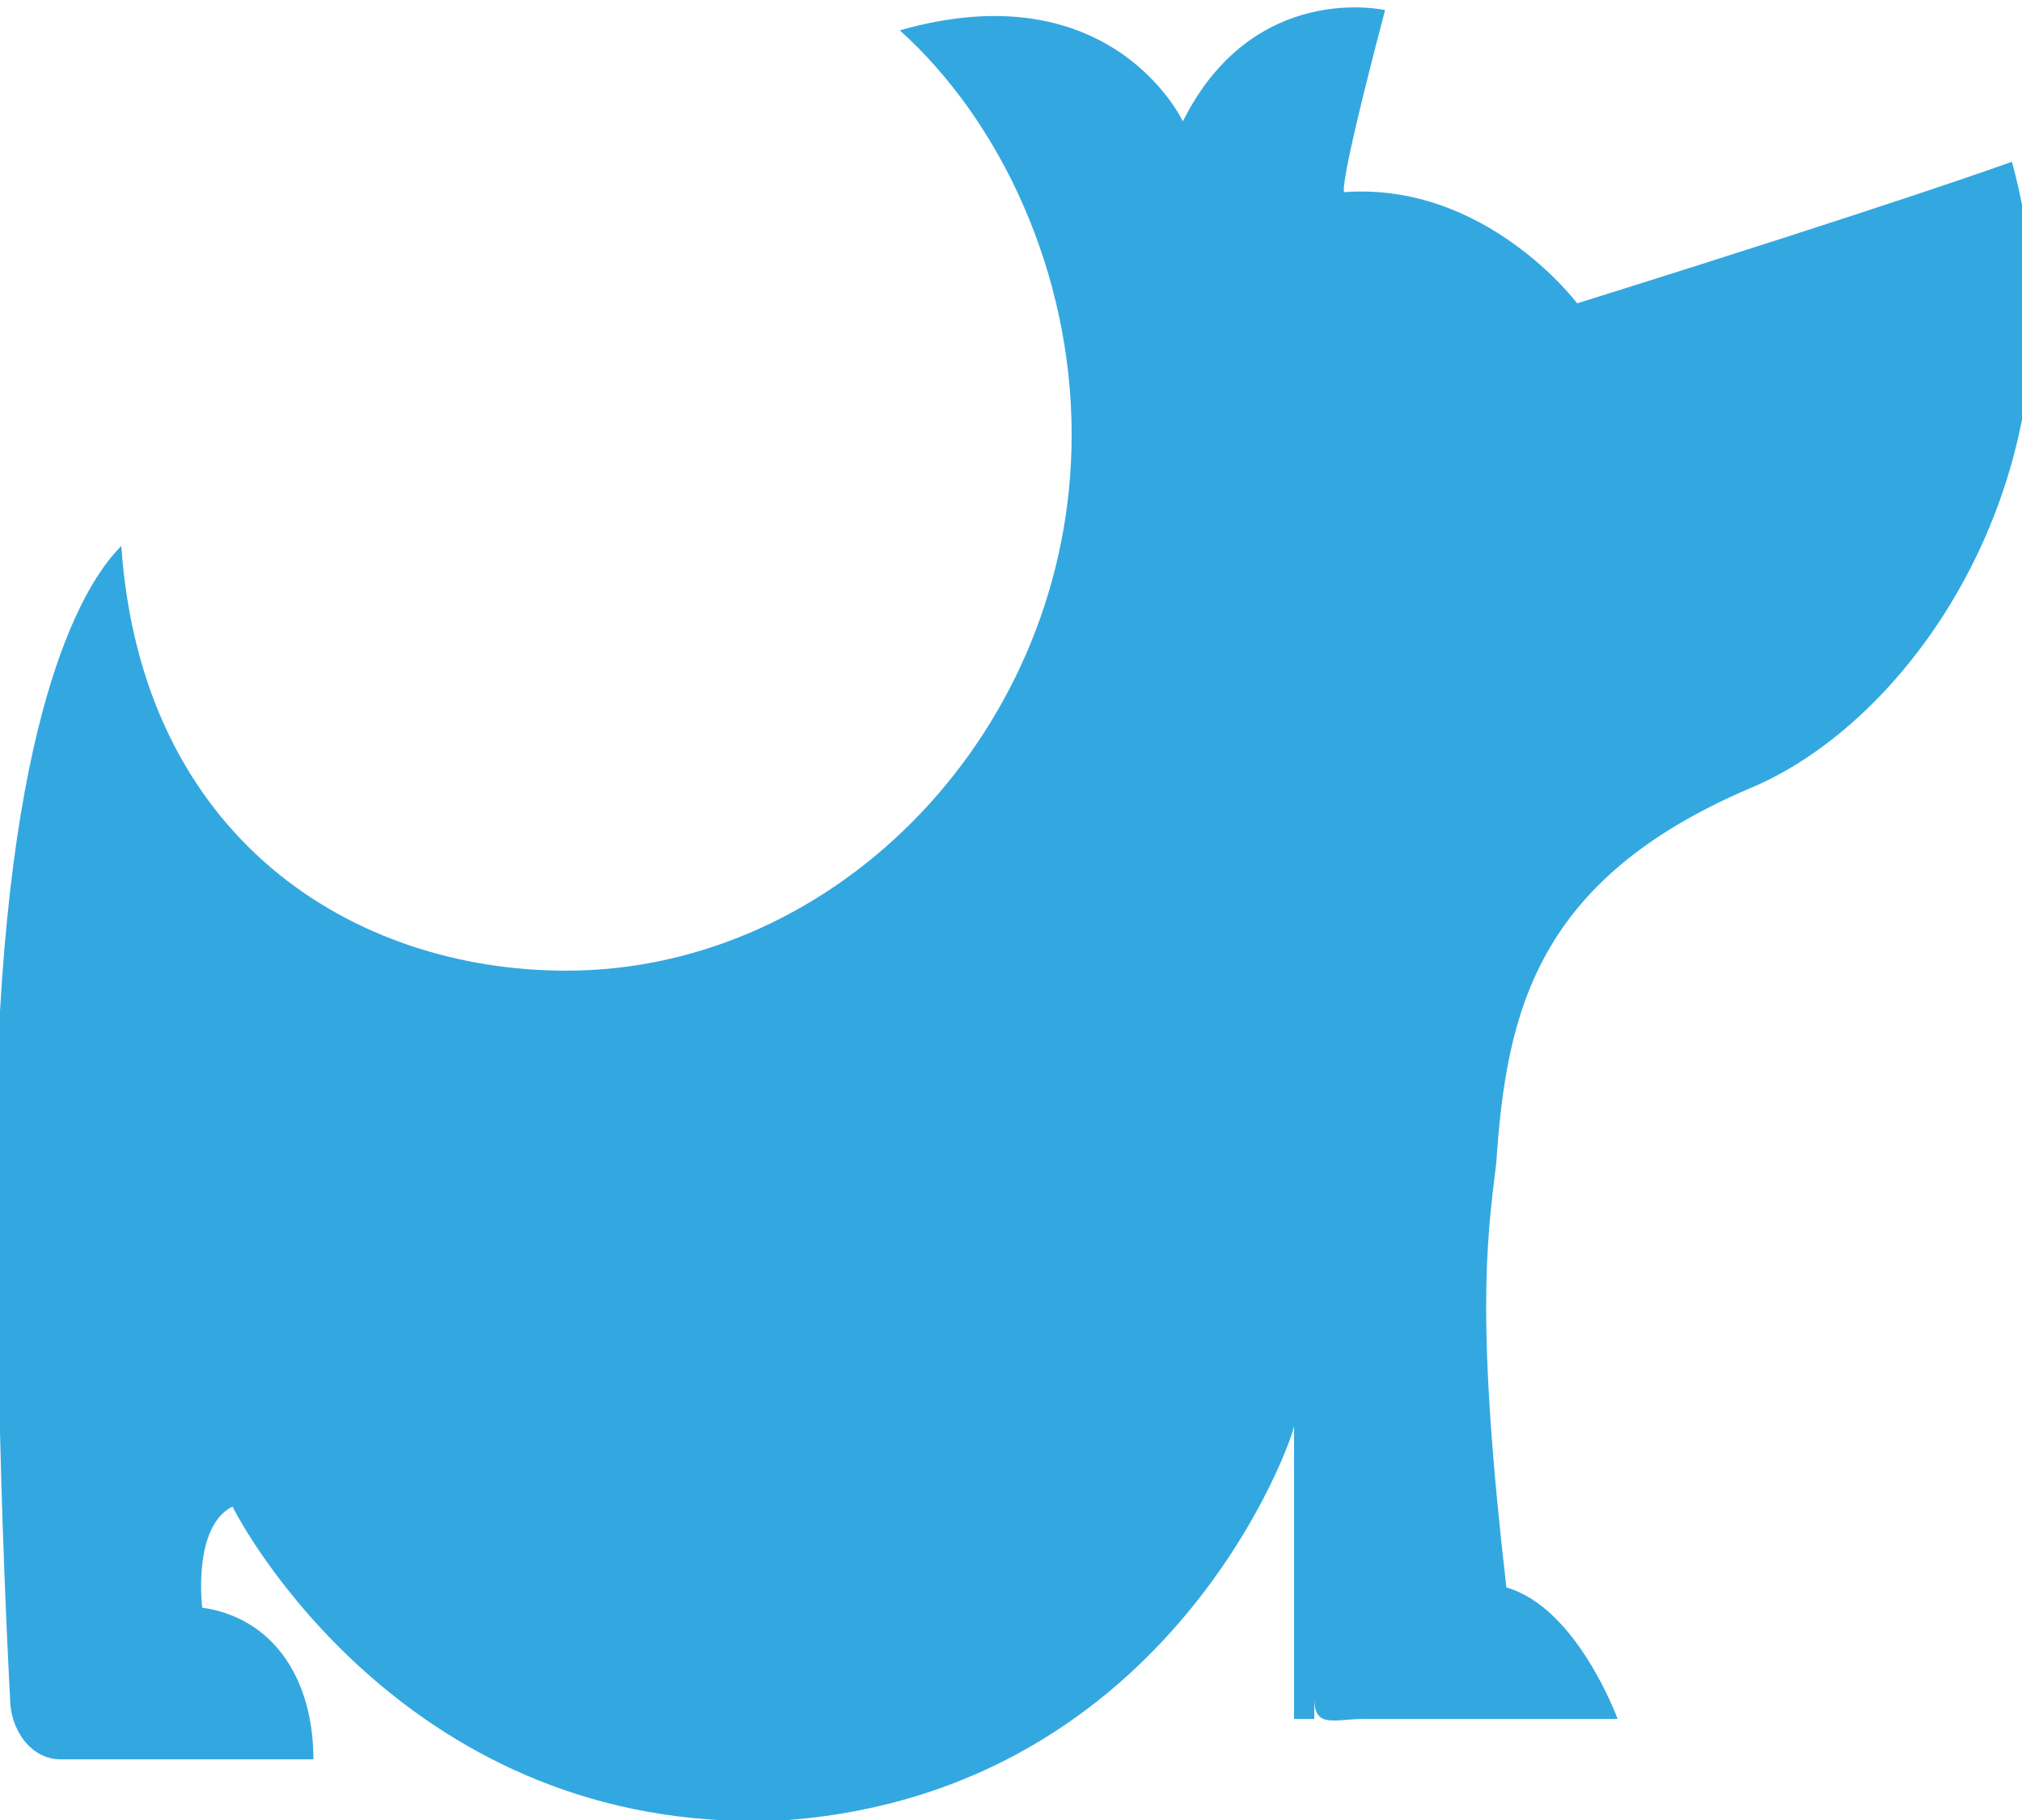 <?xml version="1.0" encoding="utf-8"?>
<!-- Generator: Adobe Illustrator 18.0.0, SVG Export Plug-In . SVG Version: 6.00 Build 0)  -->
<!DOCTYPE svg PUBLIC "-//W3C//DTD SVG 1.1//EN" "http://www.w3.org/Graphics/SVG/1.1/DTD/svg11.dtd">
<svg version="1.1" id="Layer_1" xmlns="http://www.w3.org/2000/svg" xmlns:xlink="http://www.w3.org/1999/xlink" x="0px" y="0px"
	 viewBox="0 0 20 18" enable-background="new 0 0 20 18" xml:space="preserve">
<path fill="#33A8E0" d="M17.3,7.8c-2.1,0.9-2.4,2.2-2.5,3.7c-0.1,0.8-0.2,1.6,0.1,4.2C15.6,15.9,16,17,16,17h-2.5
	c-0.3,0-0.5,0.1-0.5-0.2c0,0,0,0.2,0,0.2h-0.2c0,0,0-2.5,0-2.9c0,0.1-1.2,3.6-5,3.9c-3.6,0.2-5.3-2.7-5.5-3.1c-0.4,0.2-0.3,1-0.3,1
	c0.7,0.1,1.1,0.7,1.1,1.5l-2.5,0c-0.3,0-0.5-0.3-0.5-0.6c0,0-0.2-3.5-0.1-6.8C0.2,6.5,1,5.6,1.2,5.4c0.2,2.9,2.3,4.2,4.4,4.2
	c2.7,0,5-2.4,5-5.3c0-1.6-0.7-3.1-1.7-4c0,0,0,0,0,0c2.1-0.6,2.8,0.9,2.8,0.9c0.7-1.4,2-1.1,2-1.1c-0.5,1.9-0.4,1.8-0.4,1.8
	c1.4-0.1,2.3,1.1,2.3,1.1c3.2-1,4.3-1.4,4.3-1.4C20.7,4.5,19,7.1,17.3,7.8z"/>
</svg>
